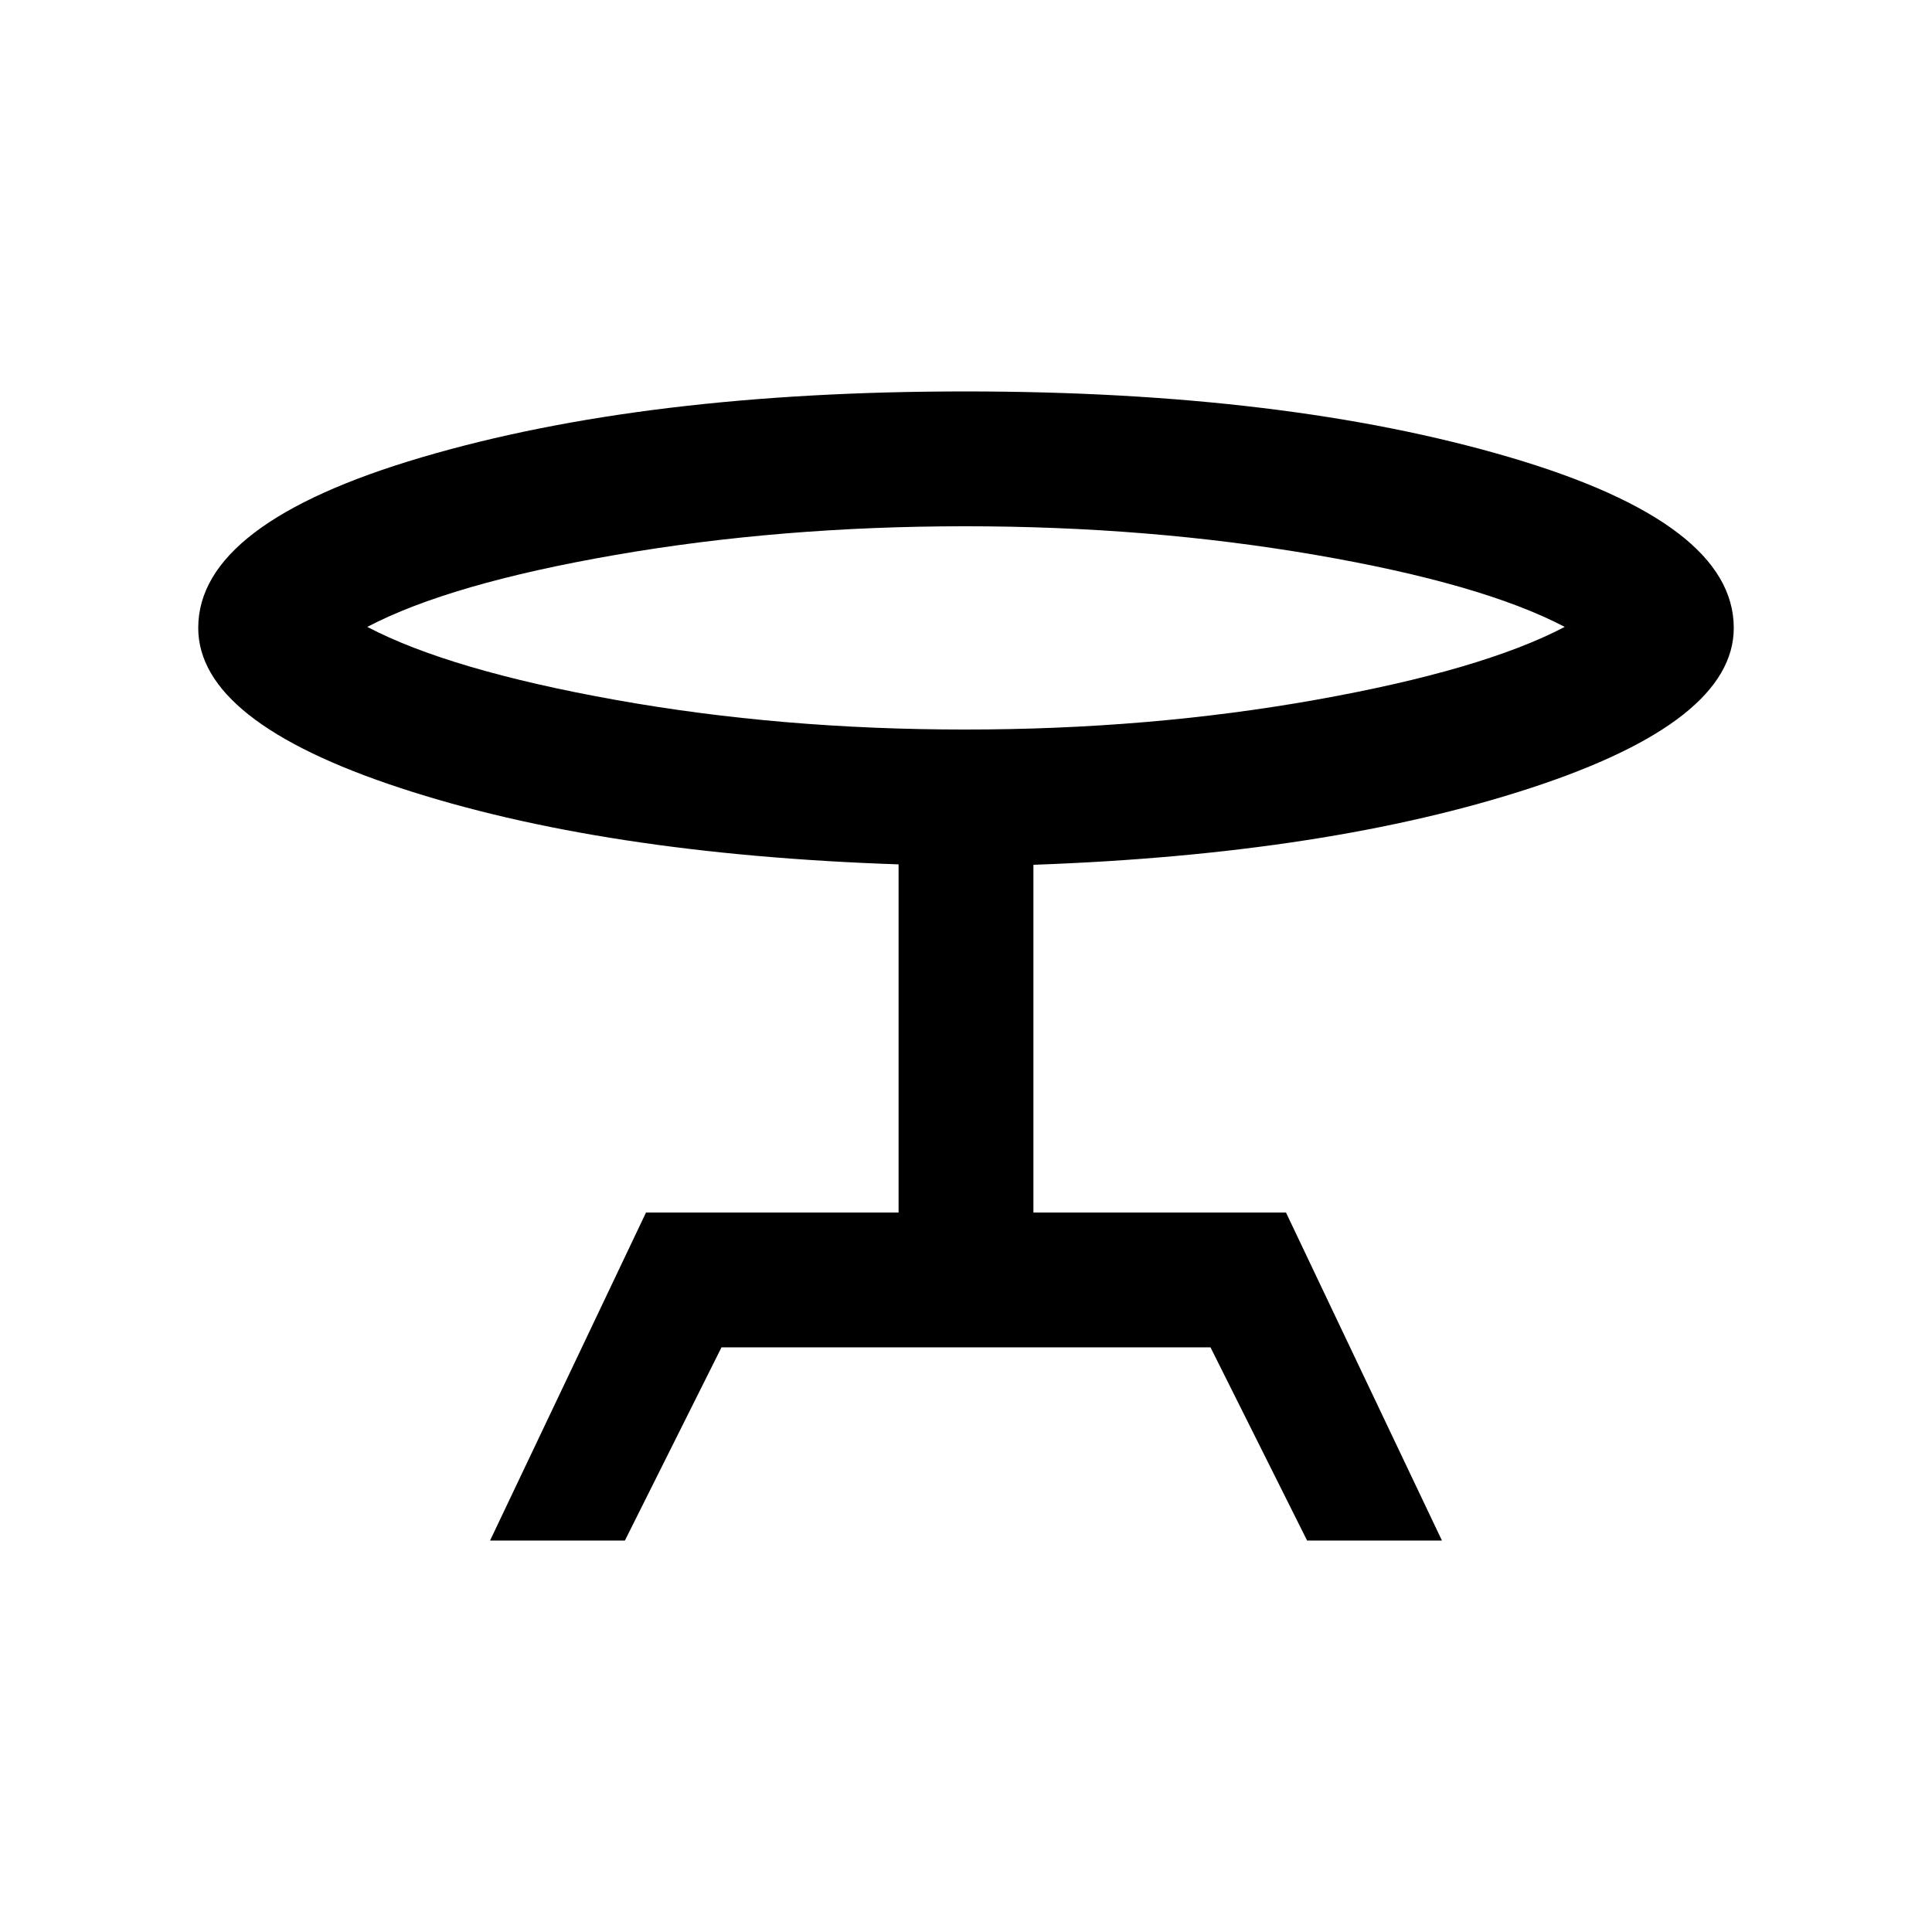 <svg xmlns="http://www.w3.org/2000/svg" height="20" viewBox="0 -960 960 960" width="20"><path d="m243.5-194.5 77.5-163h125.5v-173q-147.5-5-247.75-38T98.5-648q0-52 111-84.75t270.05-32.75q159.51 0 270.73 32.75Q861.5-700 861.5-648q0 46.5-100.75 79.5T513.5-530.29v172.79H639l77.5 163h-67l-48-96h-243l-48 96h-67Zm236-403q91.5 0 174.25-14.75T777.5-648.5q-41-21.5-123.75-35.75T479.5-698.5q-91.5 0-173.75 14.25T182.5-648.5q41 21.5 123.25 36.25T479.5-597.5Zm.5-44.5Z"/></svg>